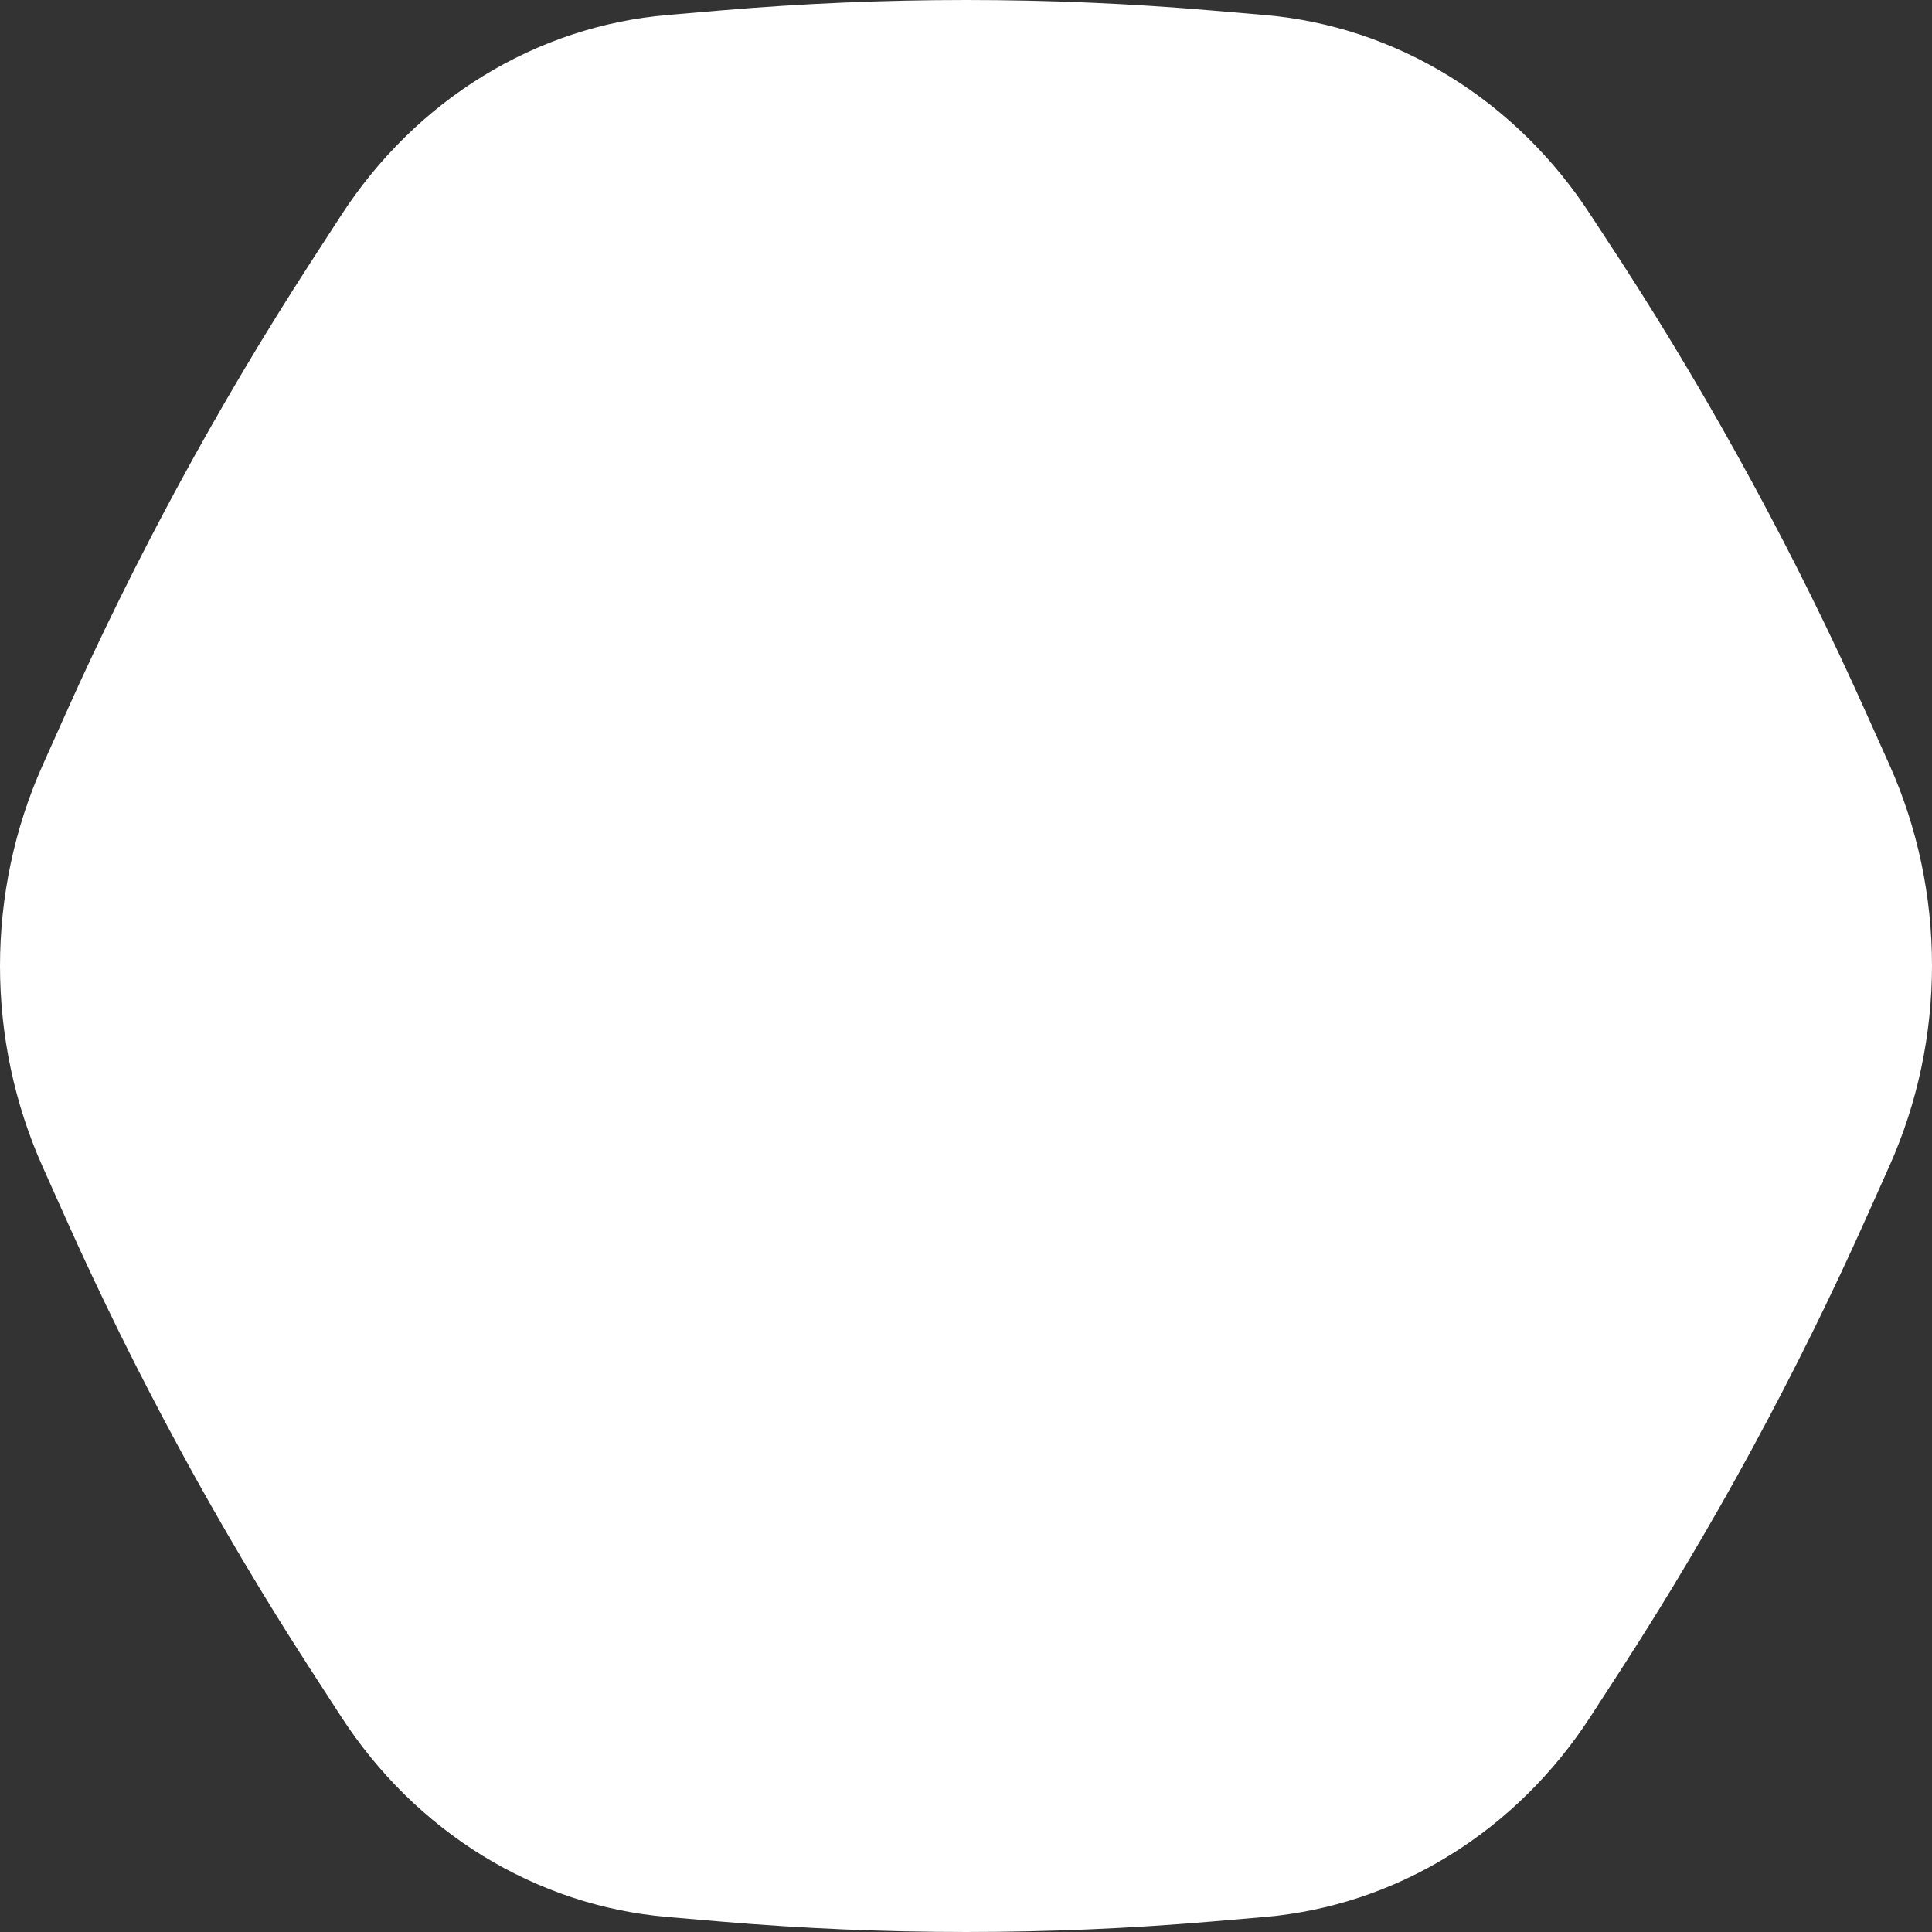<svg width="150" height="150" viewBox="0 0 150 150" fill="none" xmlns="http://www.w3.org/2000/svg">
<rect x="0" y="0" width="150" height="150" fill="#333333" stroke="none"/>
<path d="M144.939 55.466C139.465 43.22 133.083 31.458 125.851 20.292L123.518 16.725C120.647 12.292 116.883 8.596 112.501 5.904C108.118 3.213 103.227 1.594 98.183 1.165L94.088 0.814C81.383 -0.271 68.617 -0.271 55.912 0.814L51.817 1.165C46.773 1.594 41.882 3.213 37.499 5.904C33.117 8.596 29.353 12.292 26.482 16.725L24.149 20.324C16.917 31.49 10.535 43.252 5.061 55.498L3.298 59.44C1.127 64.302 0 69.617 0 75C0 80.383 1.127 85.698 3.298 90.56L5.061 94.502C10.535 106.748 16.917 118.51 24.149 129.676L26.482 133.275C29.353 137.707 33.117 141.404 37.499 144.096C41.882 146.787 46.773 148.406 51.817 148.835L55.912 149.186C68.617 150.271 81.383 150.271 94.088 149.186L98.183 148.835C103.231 148.401 108.124 146.775 112.507 144.074C116.89 141.374 120.651 137.668 123.518 133.227L125.851 129.628C133.083 118.462 139.465 106.7 144.939 94.454L146.701 90.512C148.873 85.65 150 80.335 150 74.952C150 69.569 148.873 64.254 146.701 59.392L144.939 55.466Z" fill="white"/>
</svg>
